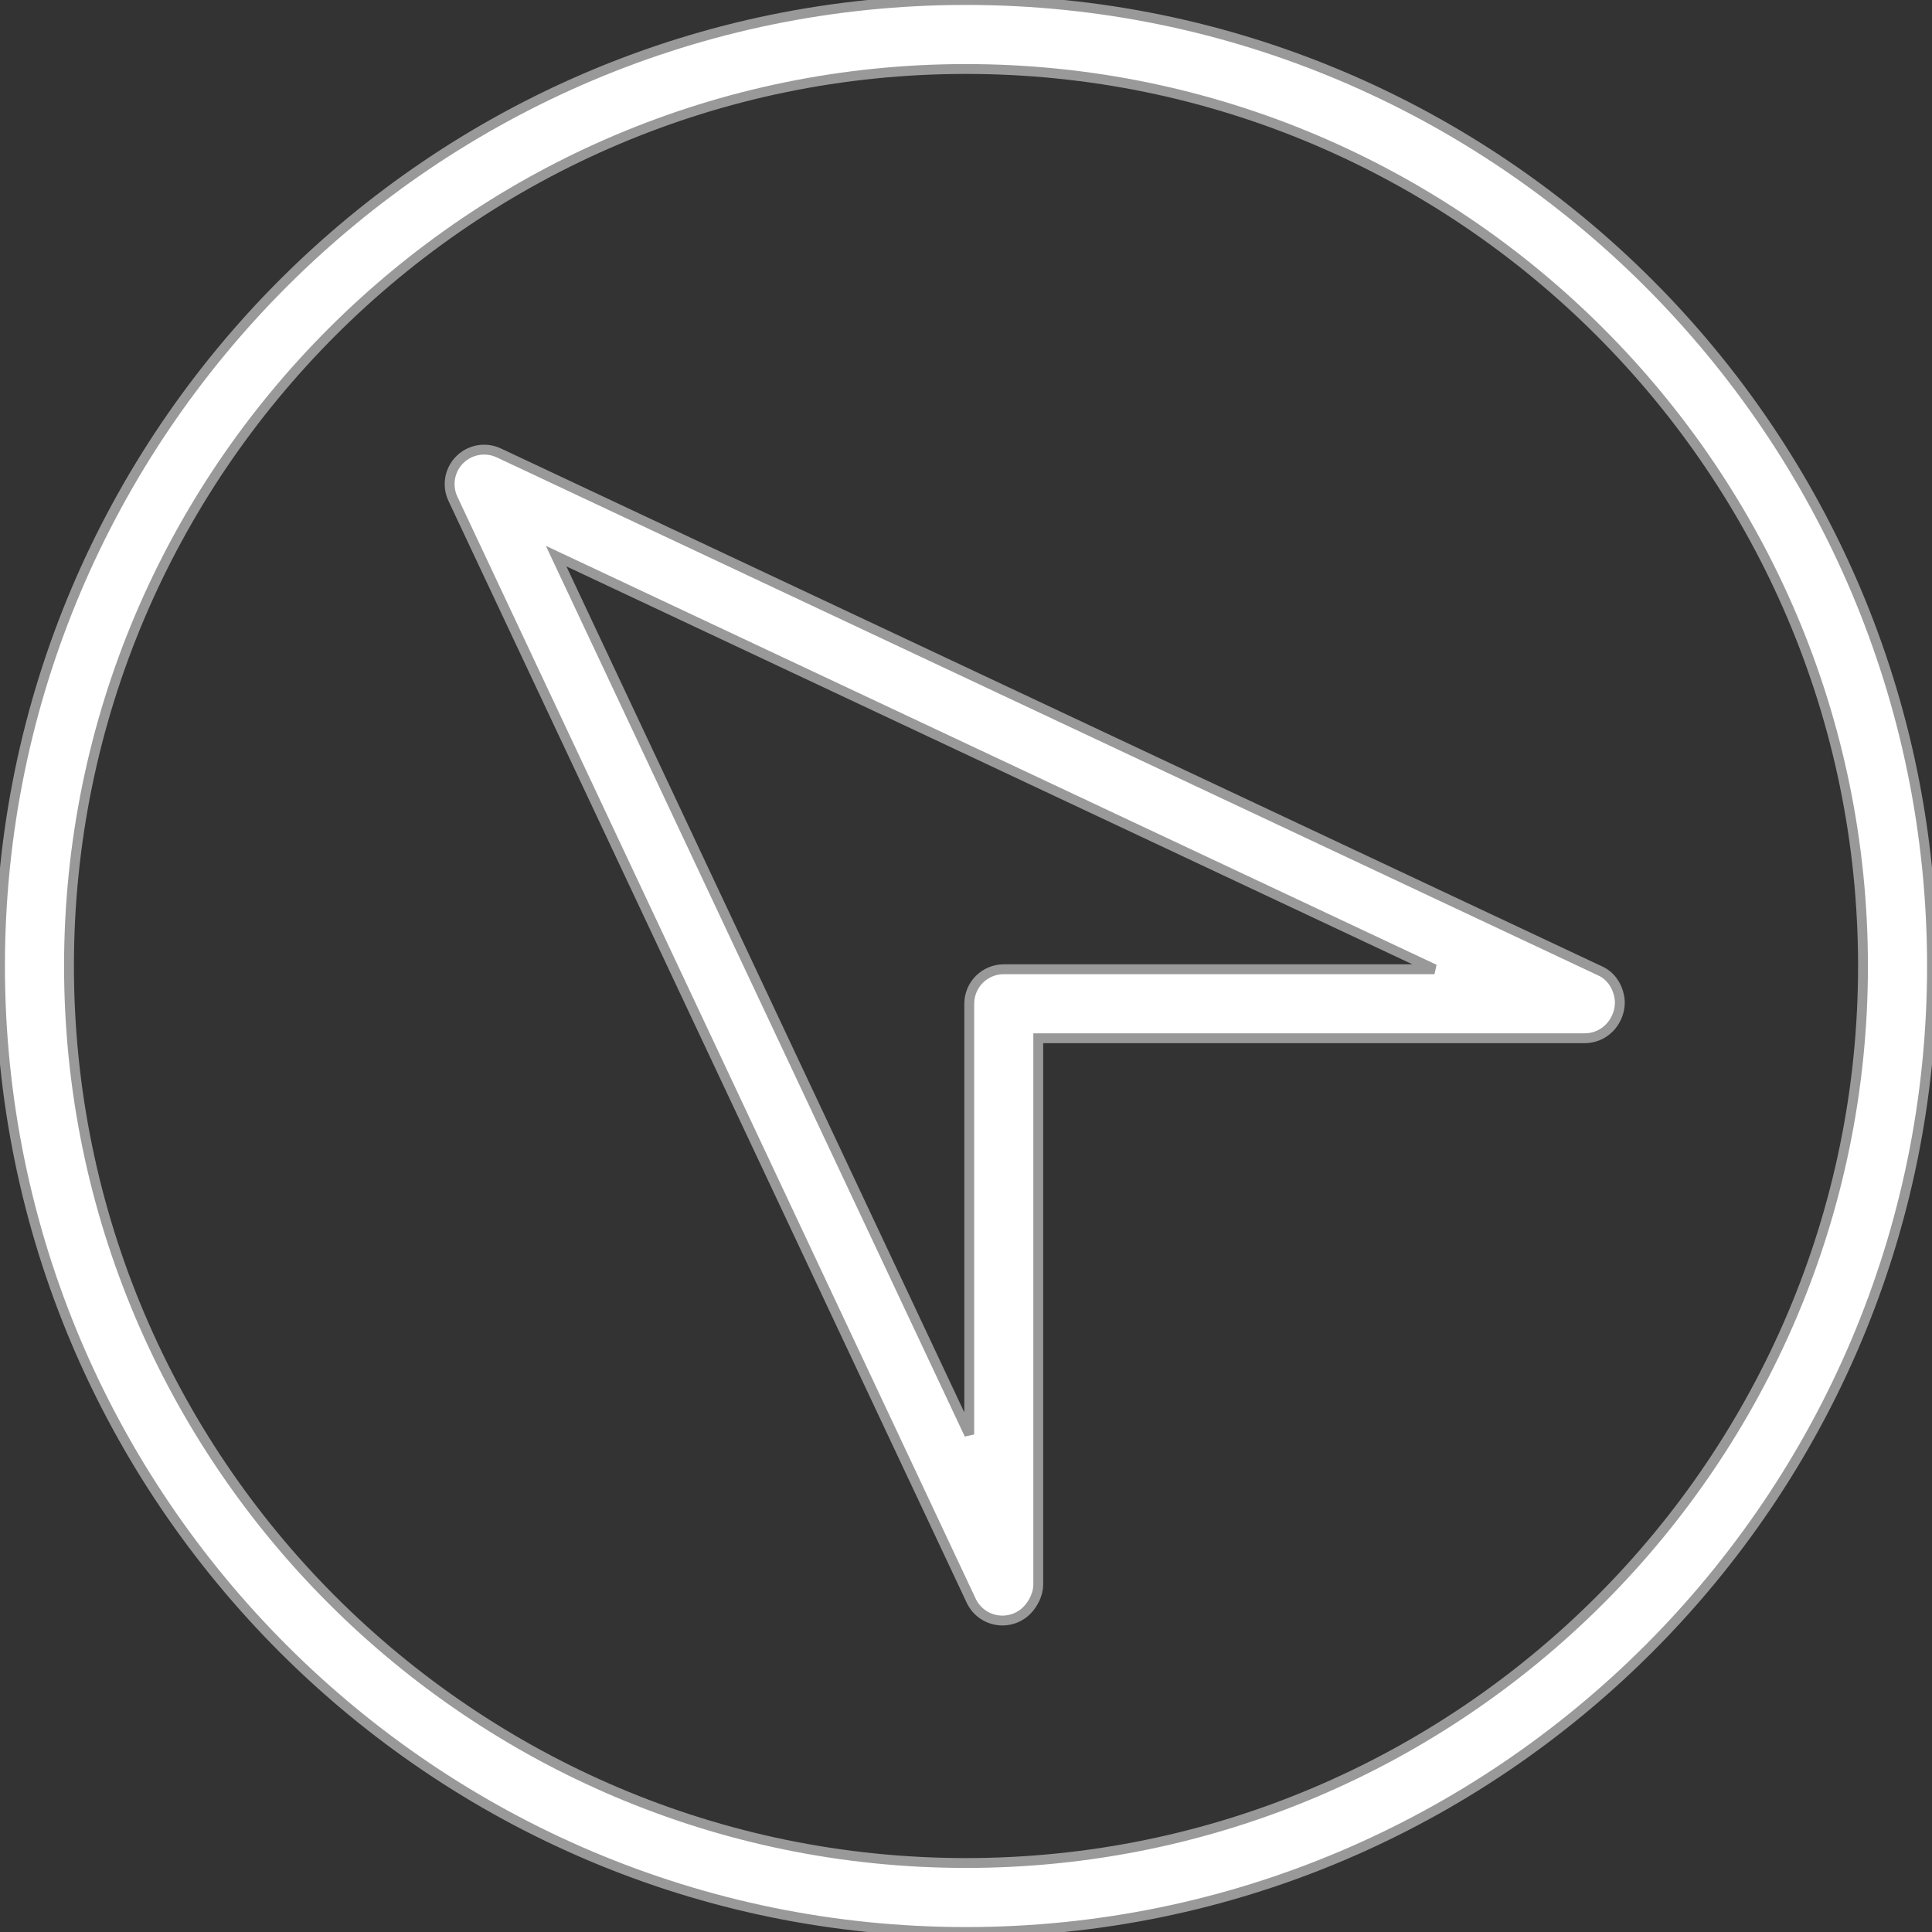 <?xml version="1.0" encoding="UTF-8" standalone="no"?>
<!-- Generator: Adobe Illustrator 19.0.0, SVG Export Plug-In . SVG Version: 6.00 Build 0)  -->

<svg
   xmlns:dc="http://purl.org/dc/elements/1.1/"
   xmlns:cc="http://creativecommons.org/ns#"
   xmlns:rdf="http://www.w3.org/1999/02/22-rdf-syntax-ns#"
   xmlns:svg="http://www.w3.org/2000/svg"
   xmlns="http://www.w3.org/2000/svg"
   xmlns:sodipodi="http://sodipodi.sourceforge.net/DTD/sodipodi-0.dtd"
   xmlns:inkscape="http://www.inkscape.org/namespaces/inkscape"
   version="1.1"
   id="Layer_1"
   x="0px"
   y="0px"
   viewBox="0 0 196 196"
   style="enable-background:new 0 0 196 196;"
   xml:space="preserve"
   sodipodi:docname="compass-svgrepo-com.svg"
   inkscape:version="0.92.3 (2405546, 2018-03-11)"><rect x="0" y="0" width="196" height="196" fill="#333333" stroke="none"/><defs
   id="defs45" /><sodipodi:namedview
   pagecolor="#ffffff"
   bordercolor="#666666"
   borderopacity="1"
   objecttolerance="10"
   gridtolerance="10"
   guidetolerance="10"
   inkscape:pageopacity="0"
   inkscape:pageshadow="2"
   inkscape:window-width="1920"
   inkscape:window-height="1017"
   id="namedview43"
   showgrid="false"
   inkscape:zoom="1.2040816"
   inkscape:cx="98"
   inkscape:cy="98"
   inkscape:window-x="-8"
   inkscape:window-y="-8"
   inkscape:window-maximized="1"
   inkscape:current-layer="Layer_1" />
<g
   id="g10"
   style="fill:#ffffff;stroke:#999999;stroke-opacity:1"
   transform="matrix(-1,0,0,1,196,0)">
	<g
   id="g8"
   style="fill:#ffffff;stroke:#999999;stroke-opacity:1">
		<g
   id="g6"
   style="fill:#ffffff;stroke:#999999;stroke-opacity:1">
			<path
   d="M 98,0 C 43.962,0 0,43.962 0,98 c 0,54.038 43.962,98 98,98 54.038,0 98,-43.962 98,-98 C 196,43.962 152.038,0 98,0 Z m 0,189 C 47.823,189 7,148.177 7,98 7,47.823 47.823,7 98,7 c 50.177,0 91,40.823 91,91 0,50.177 -40.823,91 -91,91 z"
   id="path2"
   inkscape:connector-curvature="0"
   style="fill:#ffffff;stroke:#999999;stroke-opacity:1" />
			<path
   d="M 145.394,45.948 33.606,98.528 c -1.03,0.485 -1.694,1.509 -1.89,2.632 -0.196,1.123 0.234,2.34 1.041,3.144 0.656,0.656 1.547,1.025 2.474,1.025 H 90.67 v 55.439 c 0,0.928 0.504,1.953 1.16,2.61 0.661,0.663 1.555,1.025 2.475,1.025 0.2,0 0.401,-0.017 0.602,-0.053 1.123,-0.195 2.08,-0.926 2.565,-1.957 l 52.579,-111.79 c 0.629,-1.336 0.352,-2.922 -0.692,-3.965 -1.045,-1.039 -2.626,-1.314 -3.965,-0.69 z M 97.67,145.527 V 101.83 c 0,-1.933 -1.567,-3.5 -3.5,-3.5 H 50.473 l 89.108,-41.913 z"
   id="path4"
   inkscape:connector-curvature="0"
   style="fill:#ffffff;stroke:#999999;stroke-opacity:1" />
		</g>
	</g>
</g>
<g
   id="g12">
</g>
<g
   id="g14">
</g>
<g
   id="g16">
</g>
<g
   id="g18">
</g>
<g
   id="g20">
</g>
<g
   id="g22">
</g>
<g
   id="g24">
</g>
<g
   id="g26">
</g>
<g
   id="g28">
</g>
<g
   id="g30">
</g>
<g
   id="g32">
</g>
<g
   id="g34">
</g>
<g
   id="g36">
</g>
<g
   id="g38">
</g>
<g
   id="g40">
</g>
</svg>